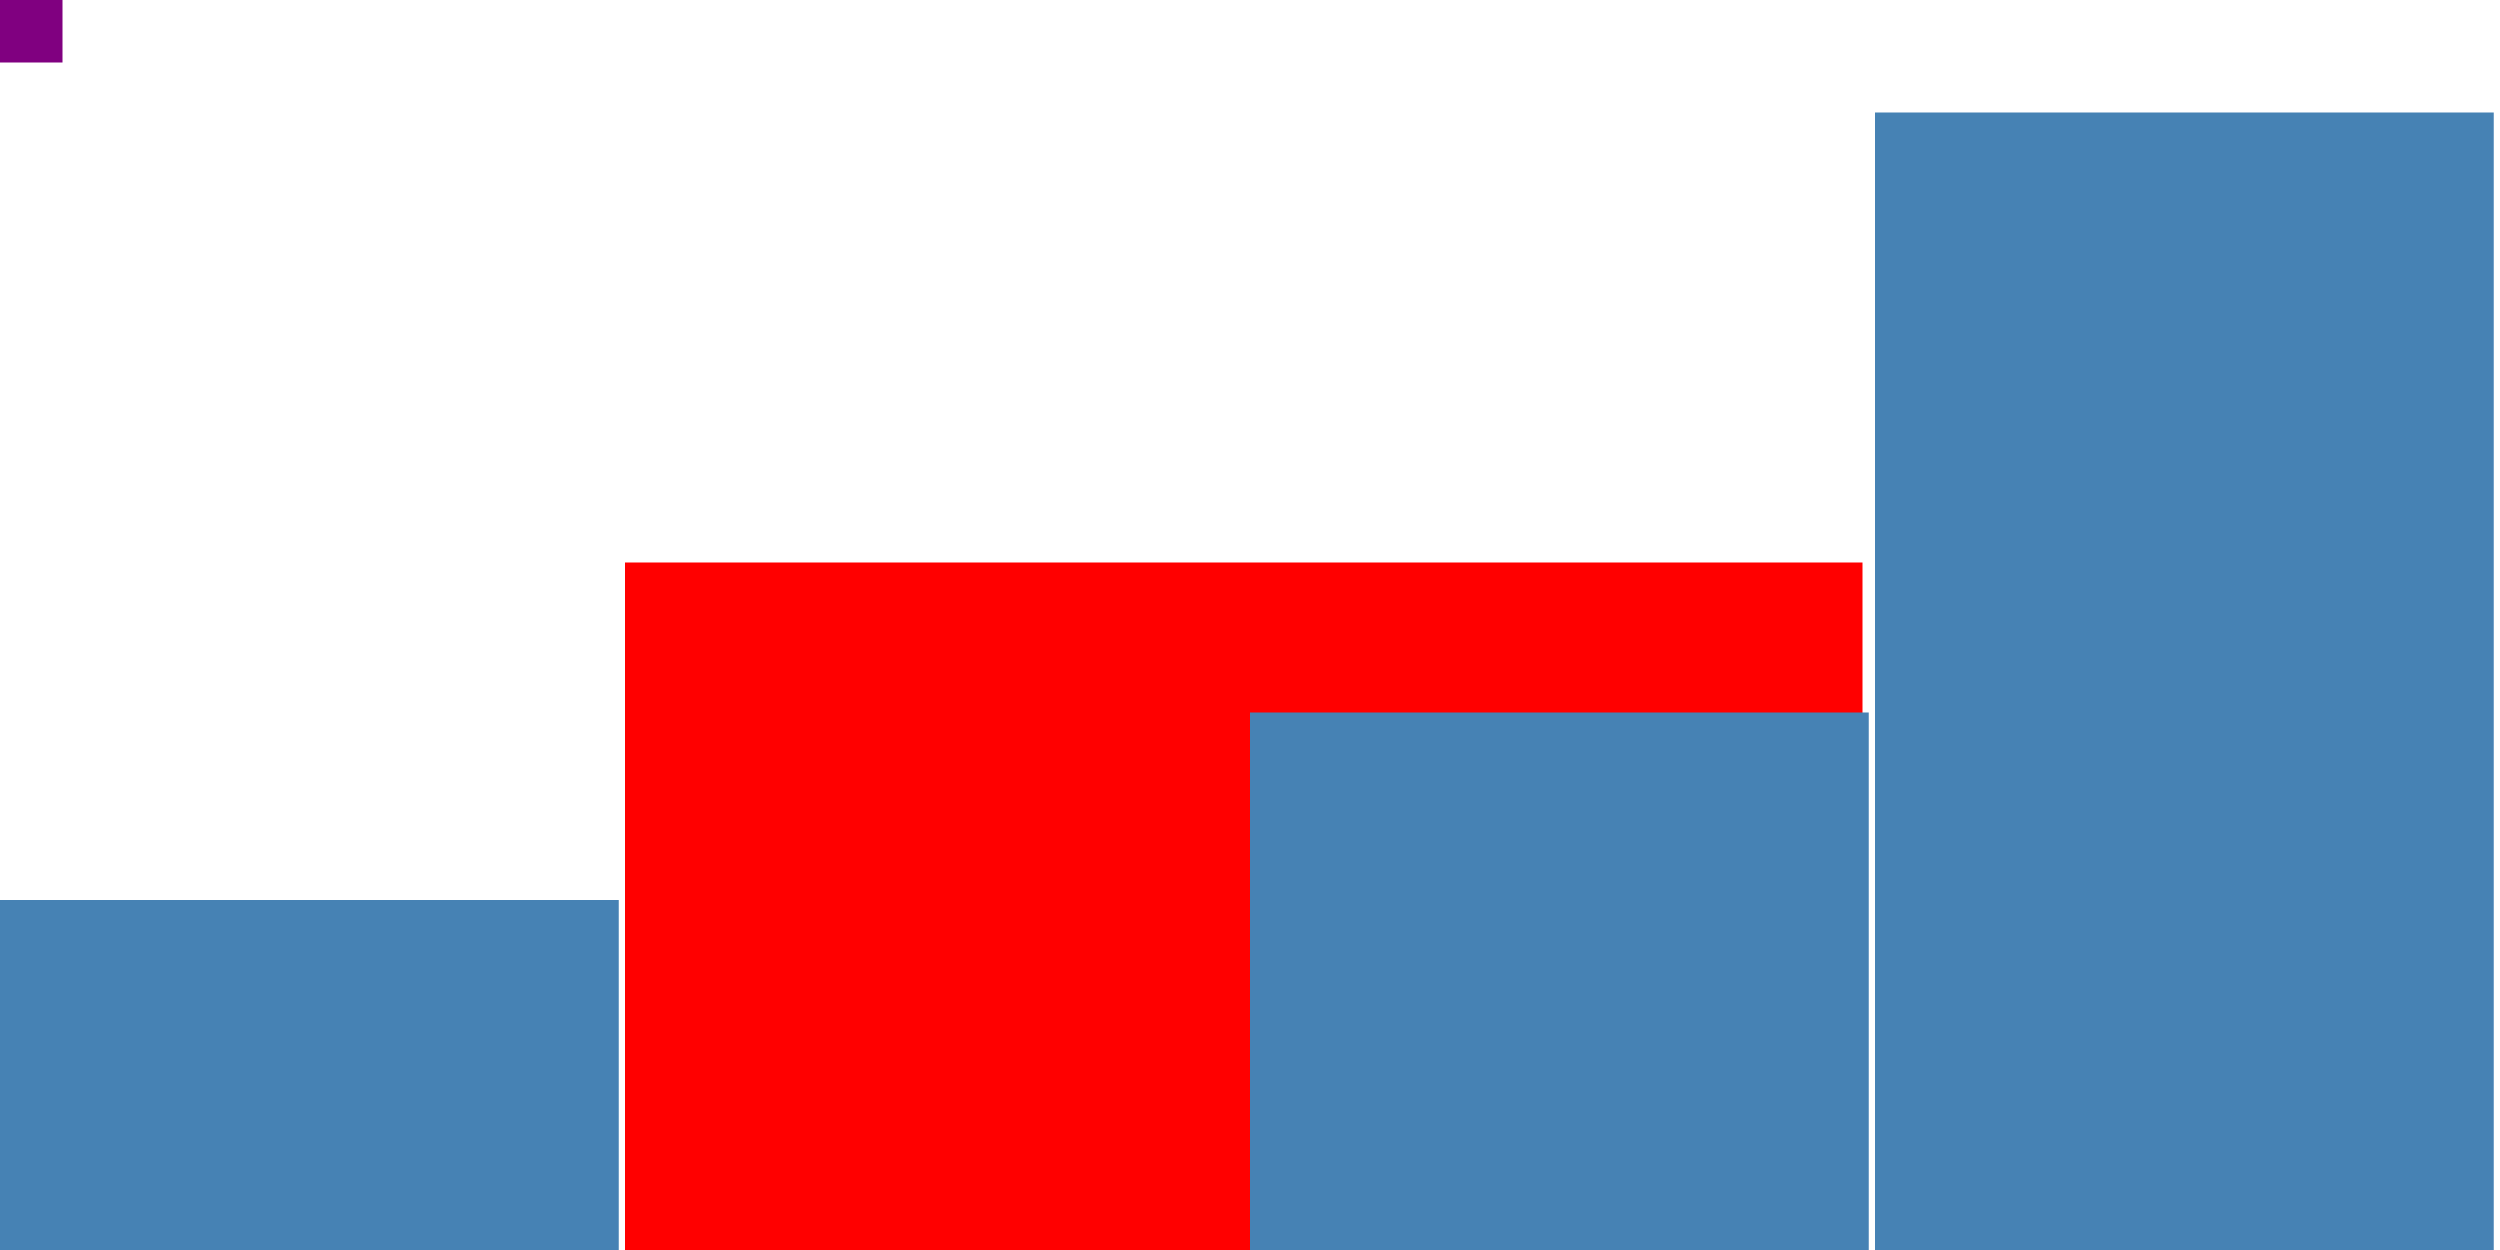 <svg xmlns="http://www.w3.org/2000/svg" xmlns:xlink="http://www.w3.org/1999/xlink" version="1.1" class="marks" width="400" height="200" viewBox="0 0 400 200"><rect width="400" height="200" fill="white"/><g fill="none" stroke-miterlimit="10" transform="translate(0,0)"><g class="mark-group" role="graphics-object" aria-roledescription="group mark container"><g transform="translate(0,0)"><path class="background" aria-hidden="true" d="M0,0h400v200h-400Z" pointer-events="none"/><g clip-path="url(#clip1)"><g class="mark-rect" role="graphics-symbol" aria-roledescription="rect mark container"><path d="M0,144h99v56h-99Z" fill="steelblue"/><path d="M100,90h198v110h-198Z" fill="red"/><path d="M200,114h99v86h-99Z" fill="steelblue"/><path d="M300,18h99v182h-99Z" fill="steelblue"/><path d="M0,0h10v10h-10Z" fill="purple"/></g></g><path class="foreground" aria-hidden="true" d="" pointer-events="none" display="none"/></g></g></g><defs><clipPath id="clip1"><rect x="0" y="0" width="400" height="200"/></clipPath></defs></svg>